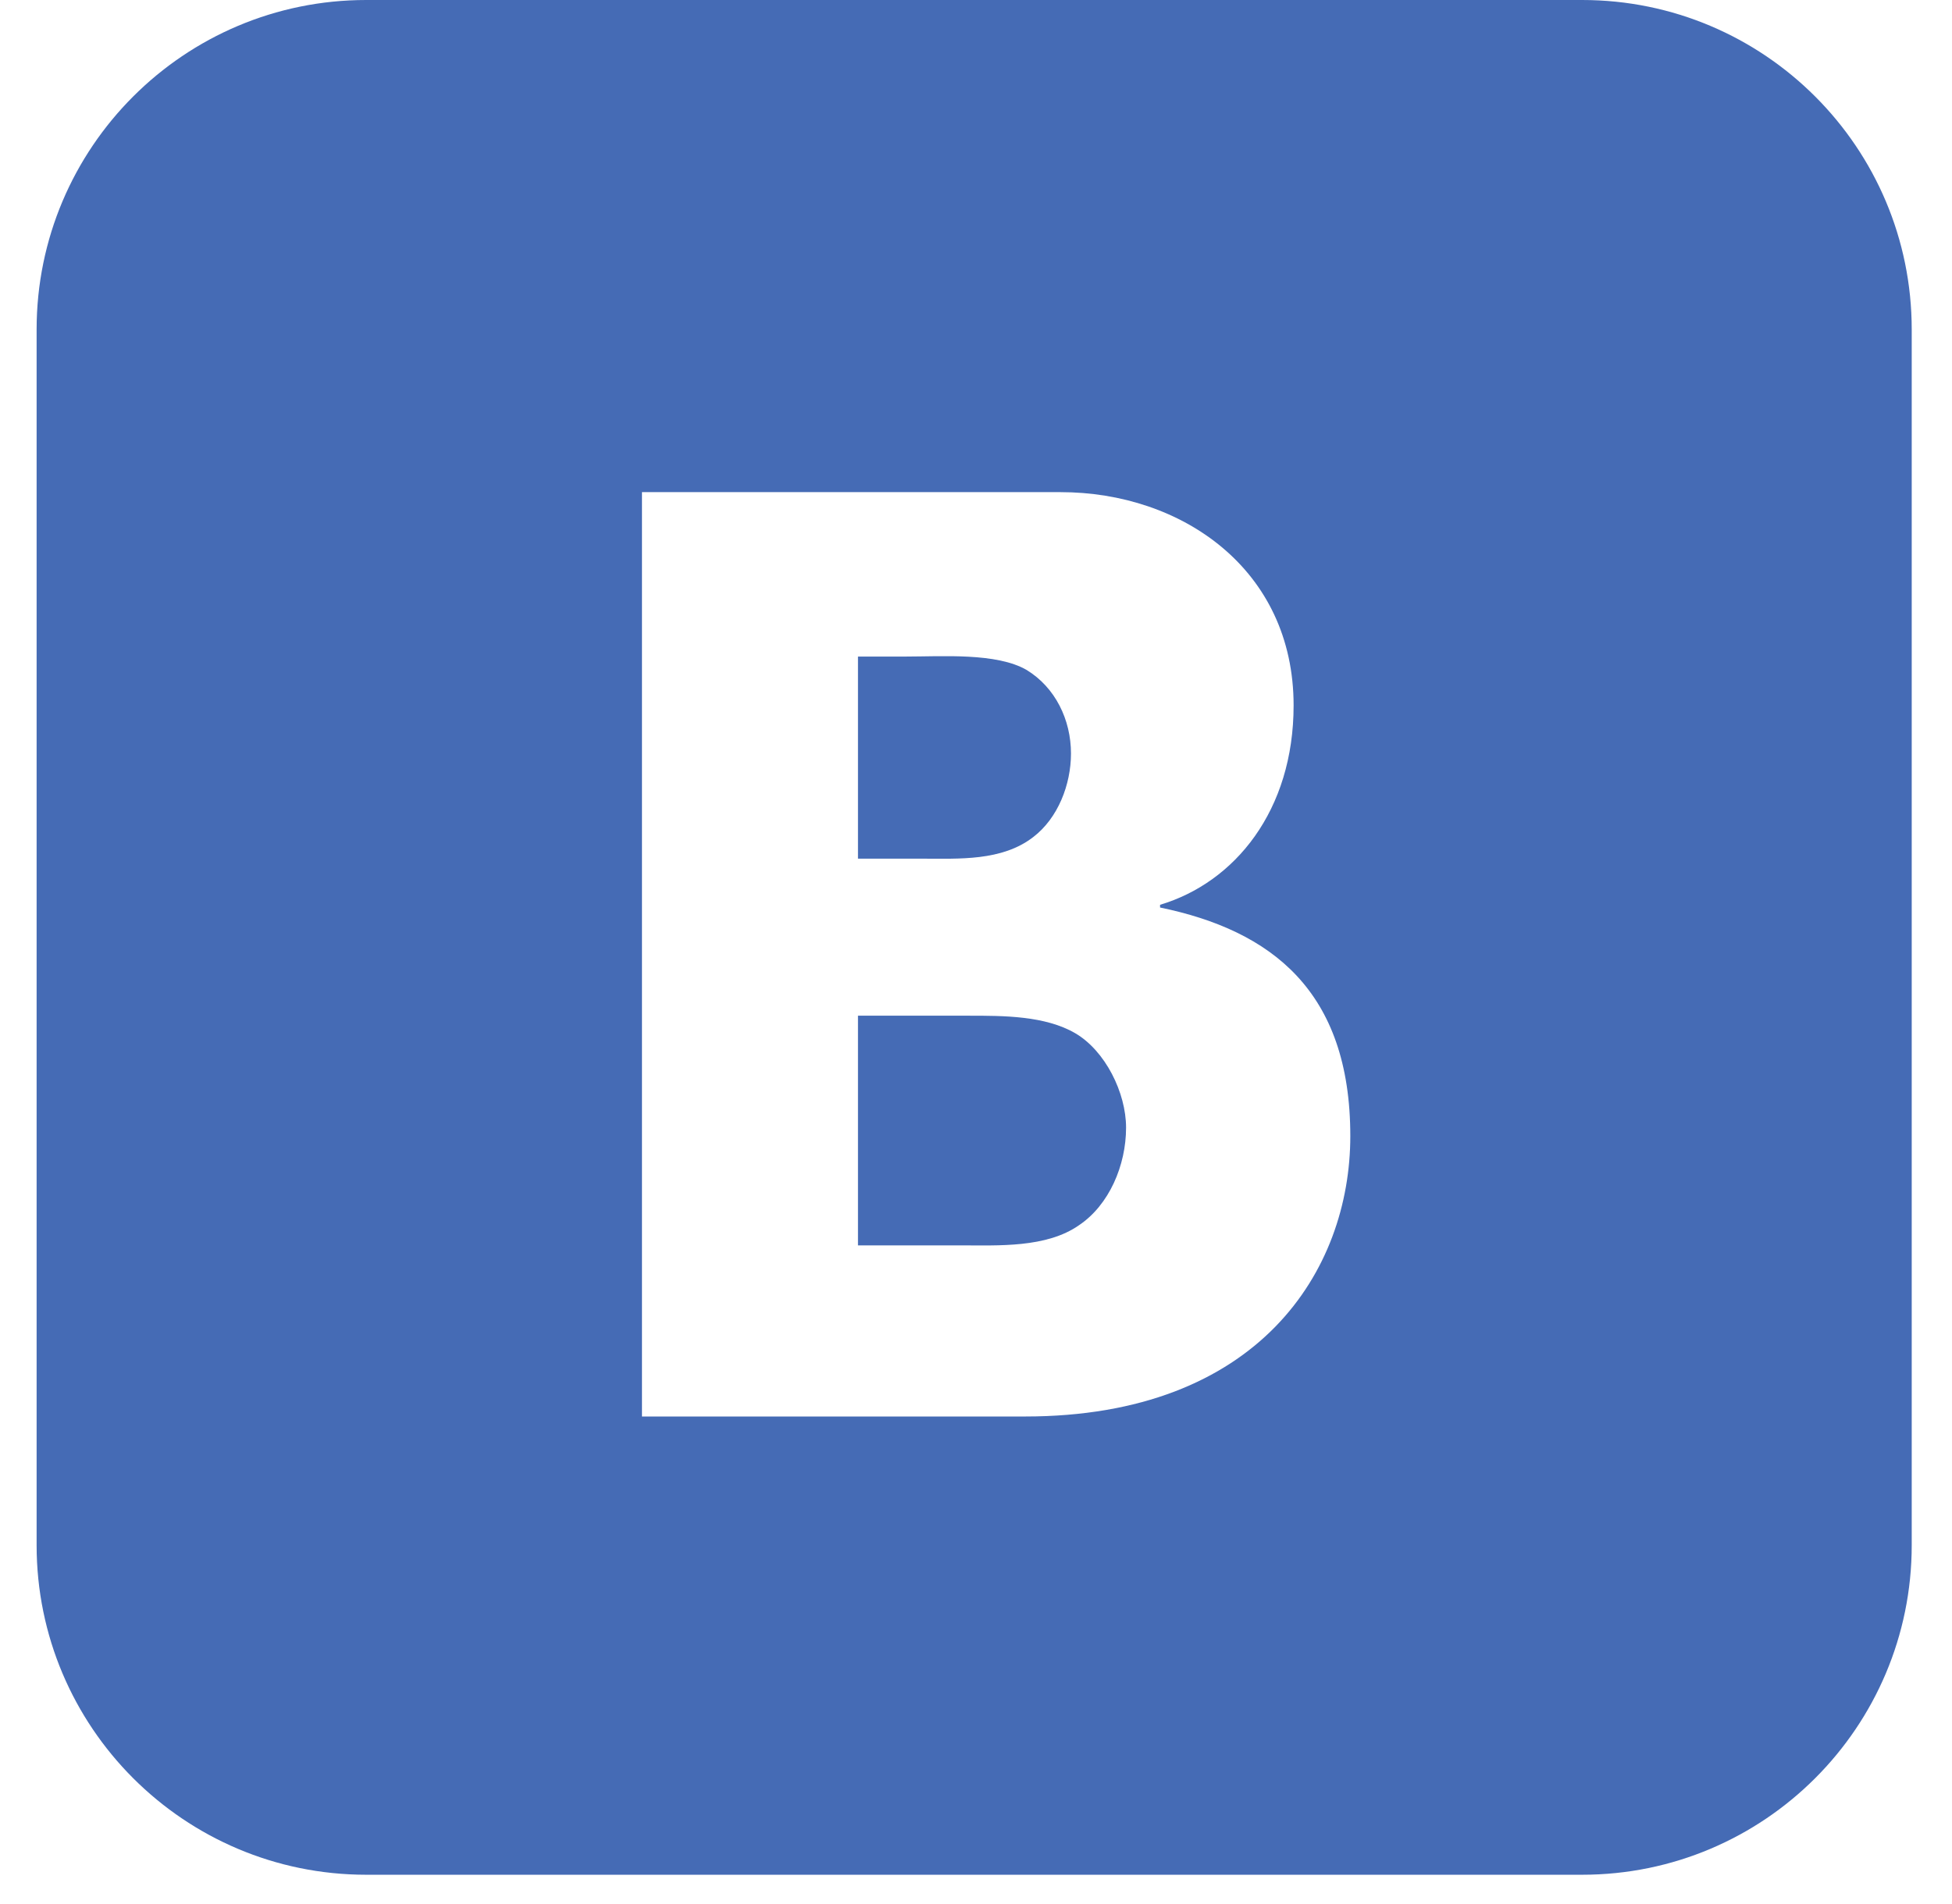 <svg  width="41" height="40" viewBox="0 0 41 40" fill="none" xmlns="http://www.w3.org/2000/svg">
<path d="M22.584 21.706C21.953 21.338 21.075 21.338 20.362 21.338H18.021V26.163H20.17C20.965 26.163 21.98 26.22 22.666 25.738C23.296 25.314 23.652 24.483 23.652 23.69C23.652 22.954 23.214 22.074 22.584 21.706ZM21.701 17.586C22.222 17.189 22.495 16.482 22.495 15.83C22.495 15.123 22.167 14.443 21.564 14.075C20.933 13.708 19.781 13.793 19.041 13.793H18.021V18.039H19.37C20.138 18.039 21.043 18.095 21.701 17.586ZM33.231 0H7.692C3.869 0 0.769 3.099 0.769 6.923V32.462C0.769 36.284 3.869 39.385 7.692 39.385H33.231C37.054 39.385 40.154 36.284 40.154 32.462V6.923C40.154 3.099 37.054 0 33.231 0ZM21.53 29.758H13.484V10.339H22.275C24.821 10.339 27.171 11.96 27.171 14.819C27.171 17.026 25.939 18.538 24.366 19.008V19.065C26.698 19.547 28.362 20.813 28.362 23.867C28.362 26.694 26.437 29.758 21.53 29.758Z" fill="#456bb5"/>


</svg>
